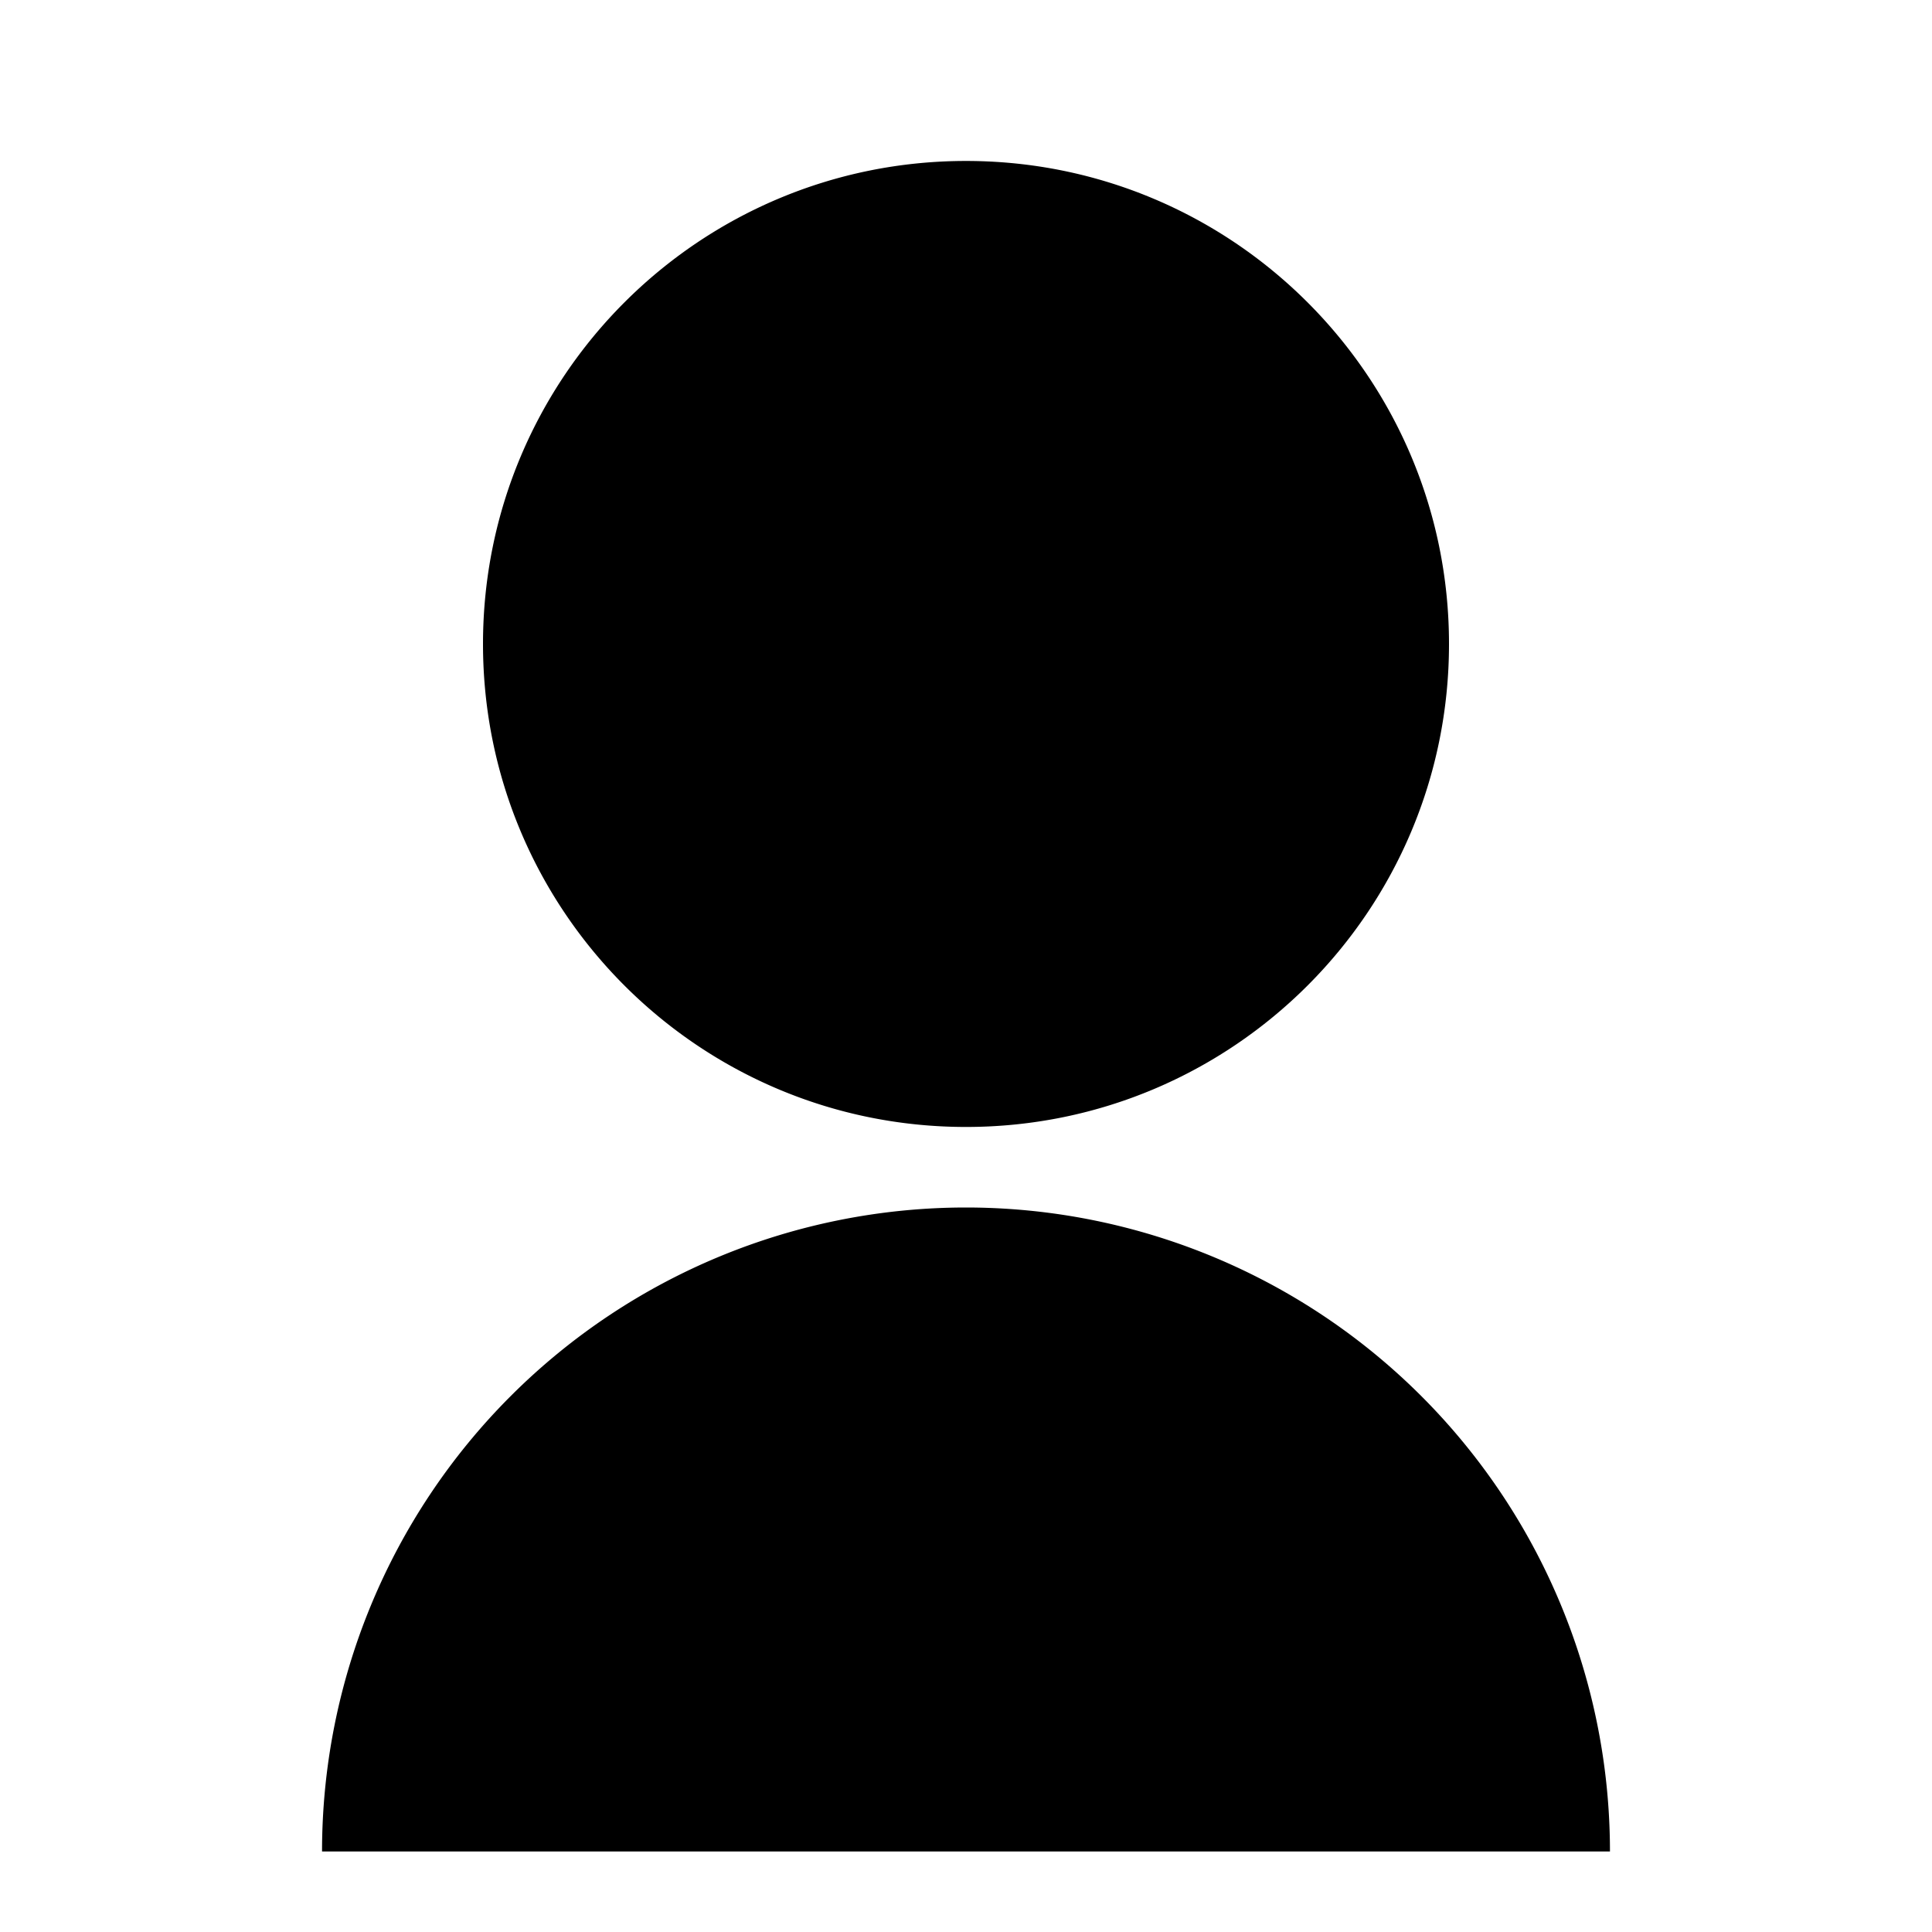 <svg width="16" height="16" xmlns="http://www.w3.org/2000/svg"><path fill-rule="evenodd" clip-rule="evenodd" d="M4 5.333c0 2.21 1.79 4 4 4s4-1.79 4-4-1.79-4-4-4-4 1.79-4 4zM8 10a5.333 5.333 0 0 0-5.333 5.333h10.666A5.333 5.333 0 0 0 8 10z"/></svg>